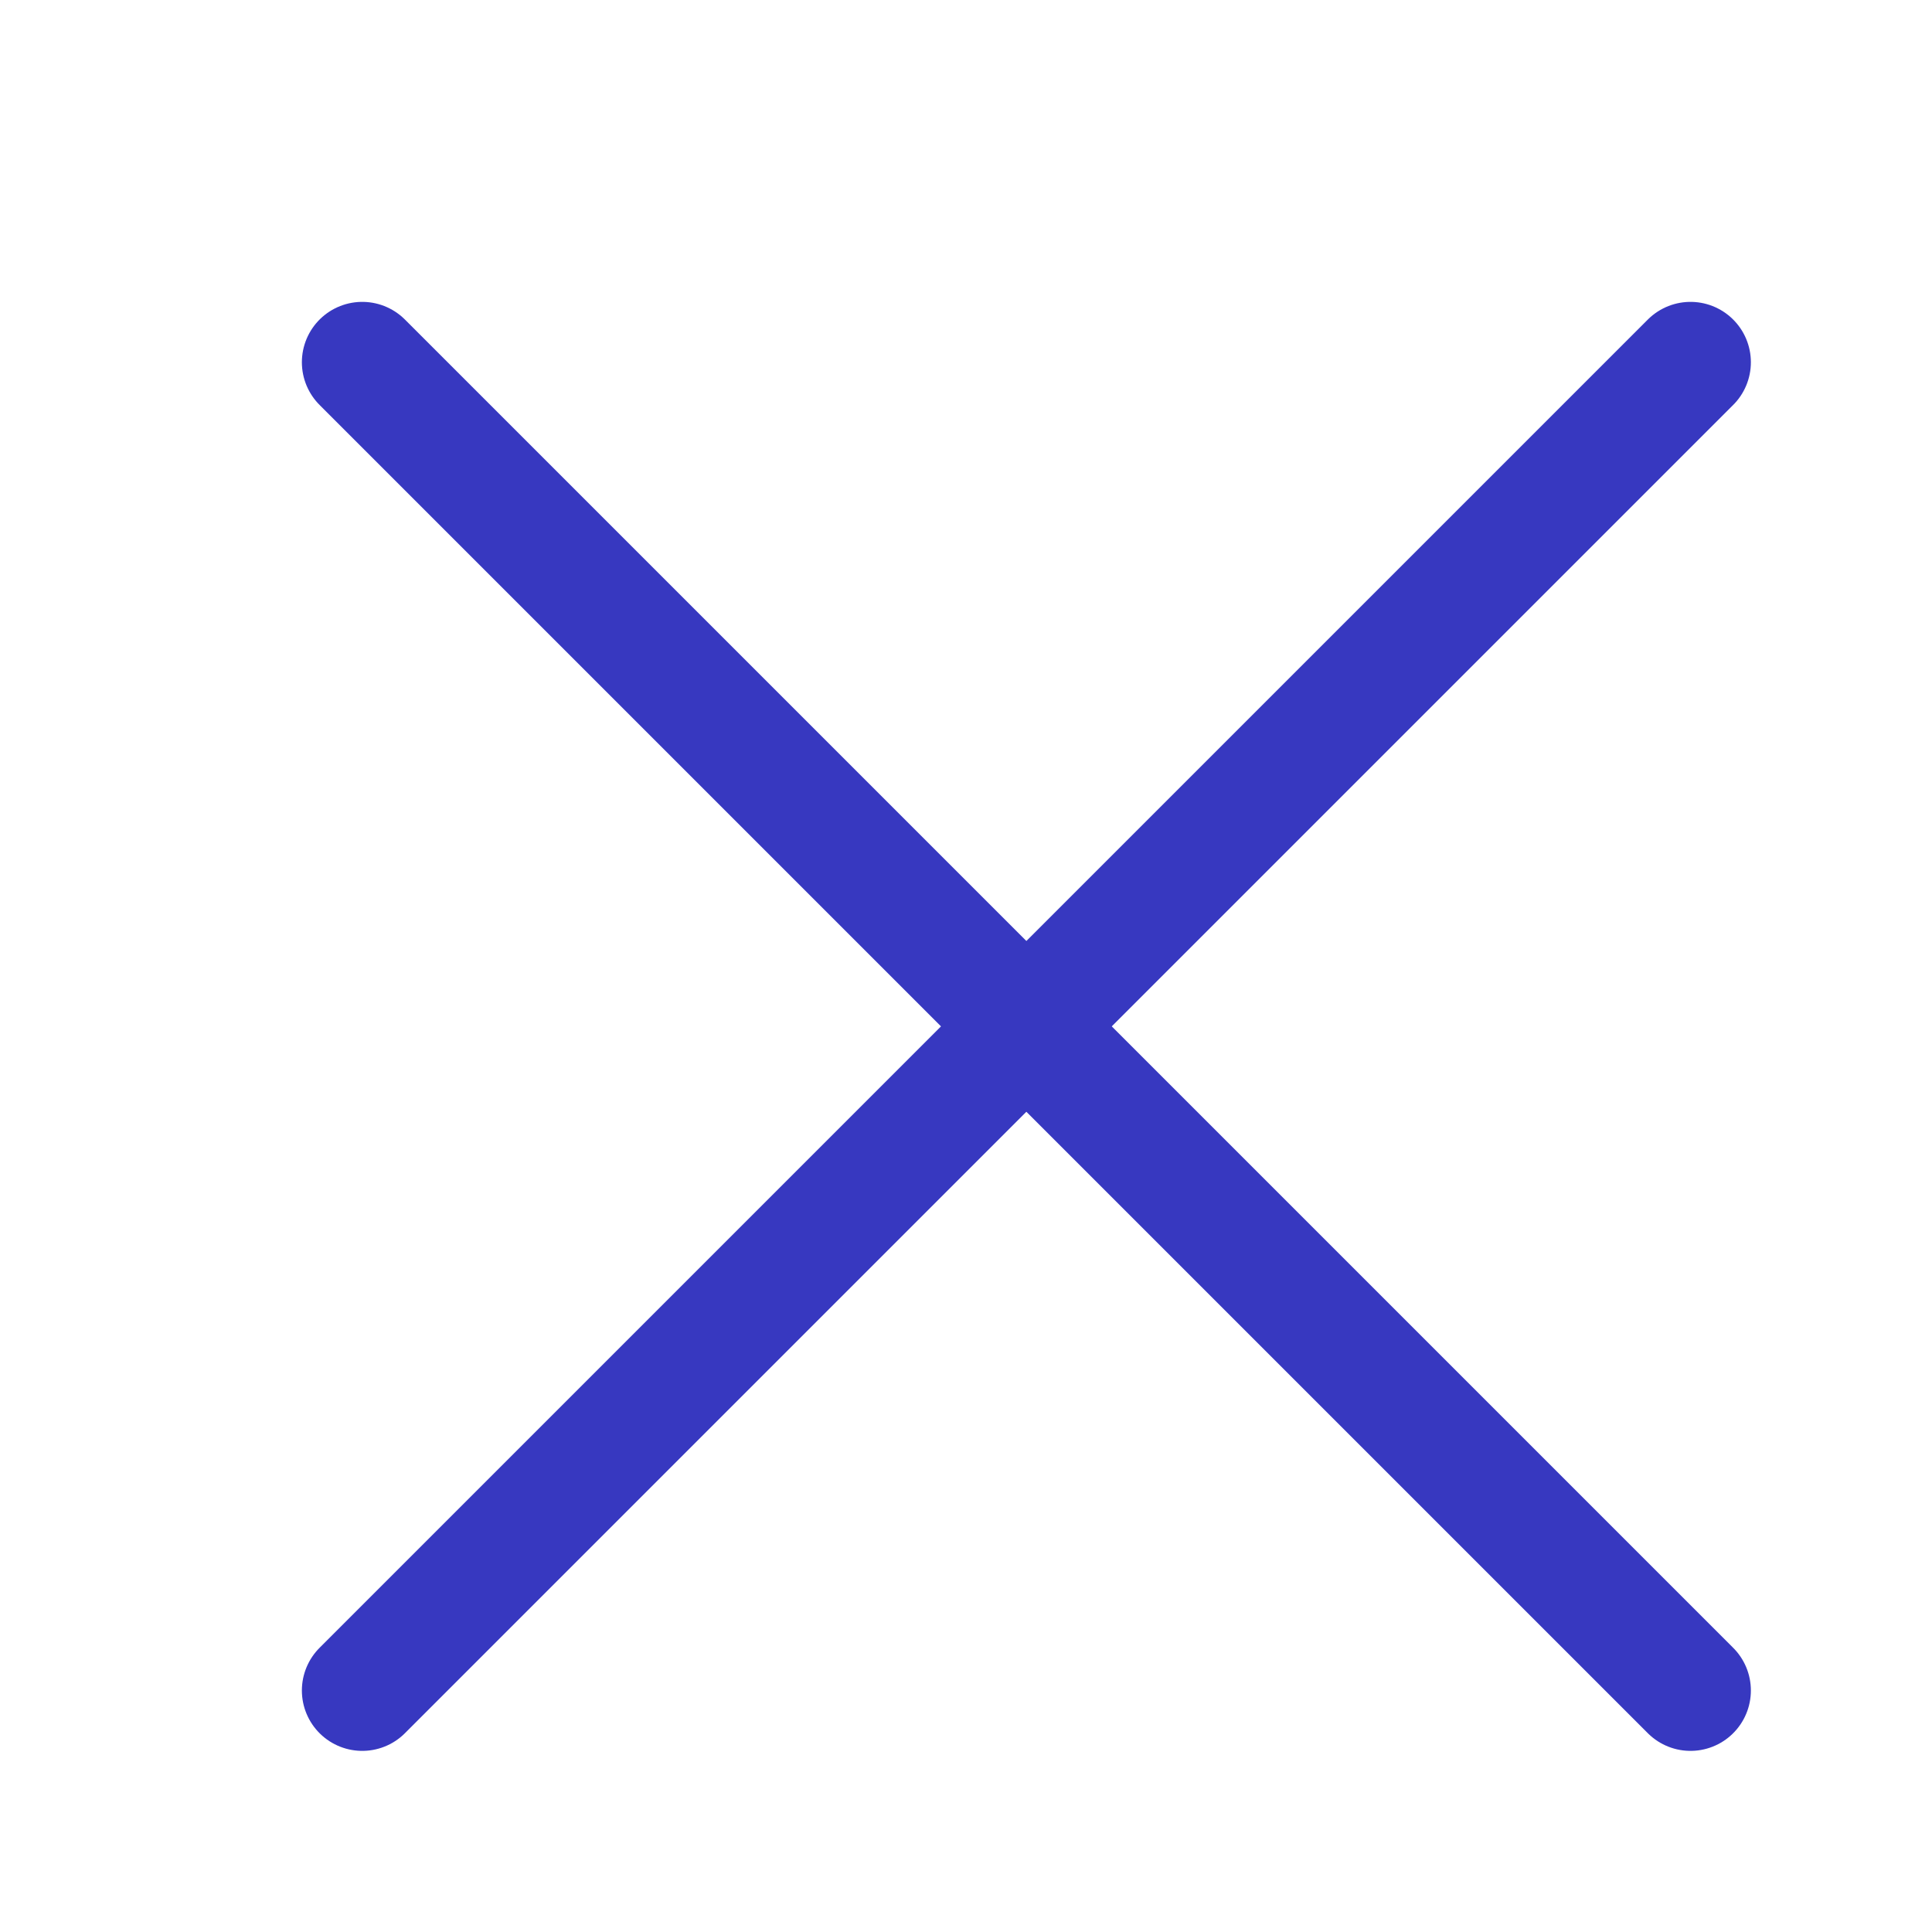 <svg width="16" height="16" viewBox="0 0 16 16" fill="none" xmlns="http://www.w3.org/2000/svg">
<path d="M3 14L14 3" stroke="#3738C0" stroke-miterlimit="10" stroke-linecap="round"/>
<path d="M3 3L14 14" stroke="#3738C0" stroke-miterlimit="10" stroke-linecap="round"/>
</svg>
